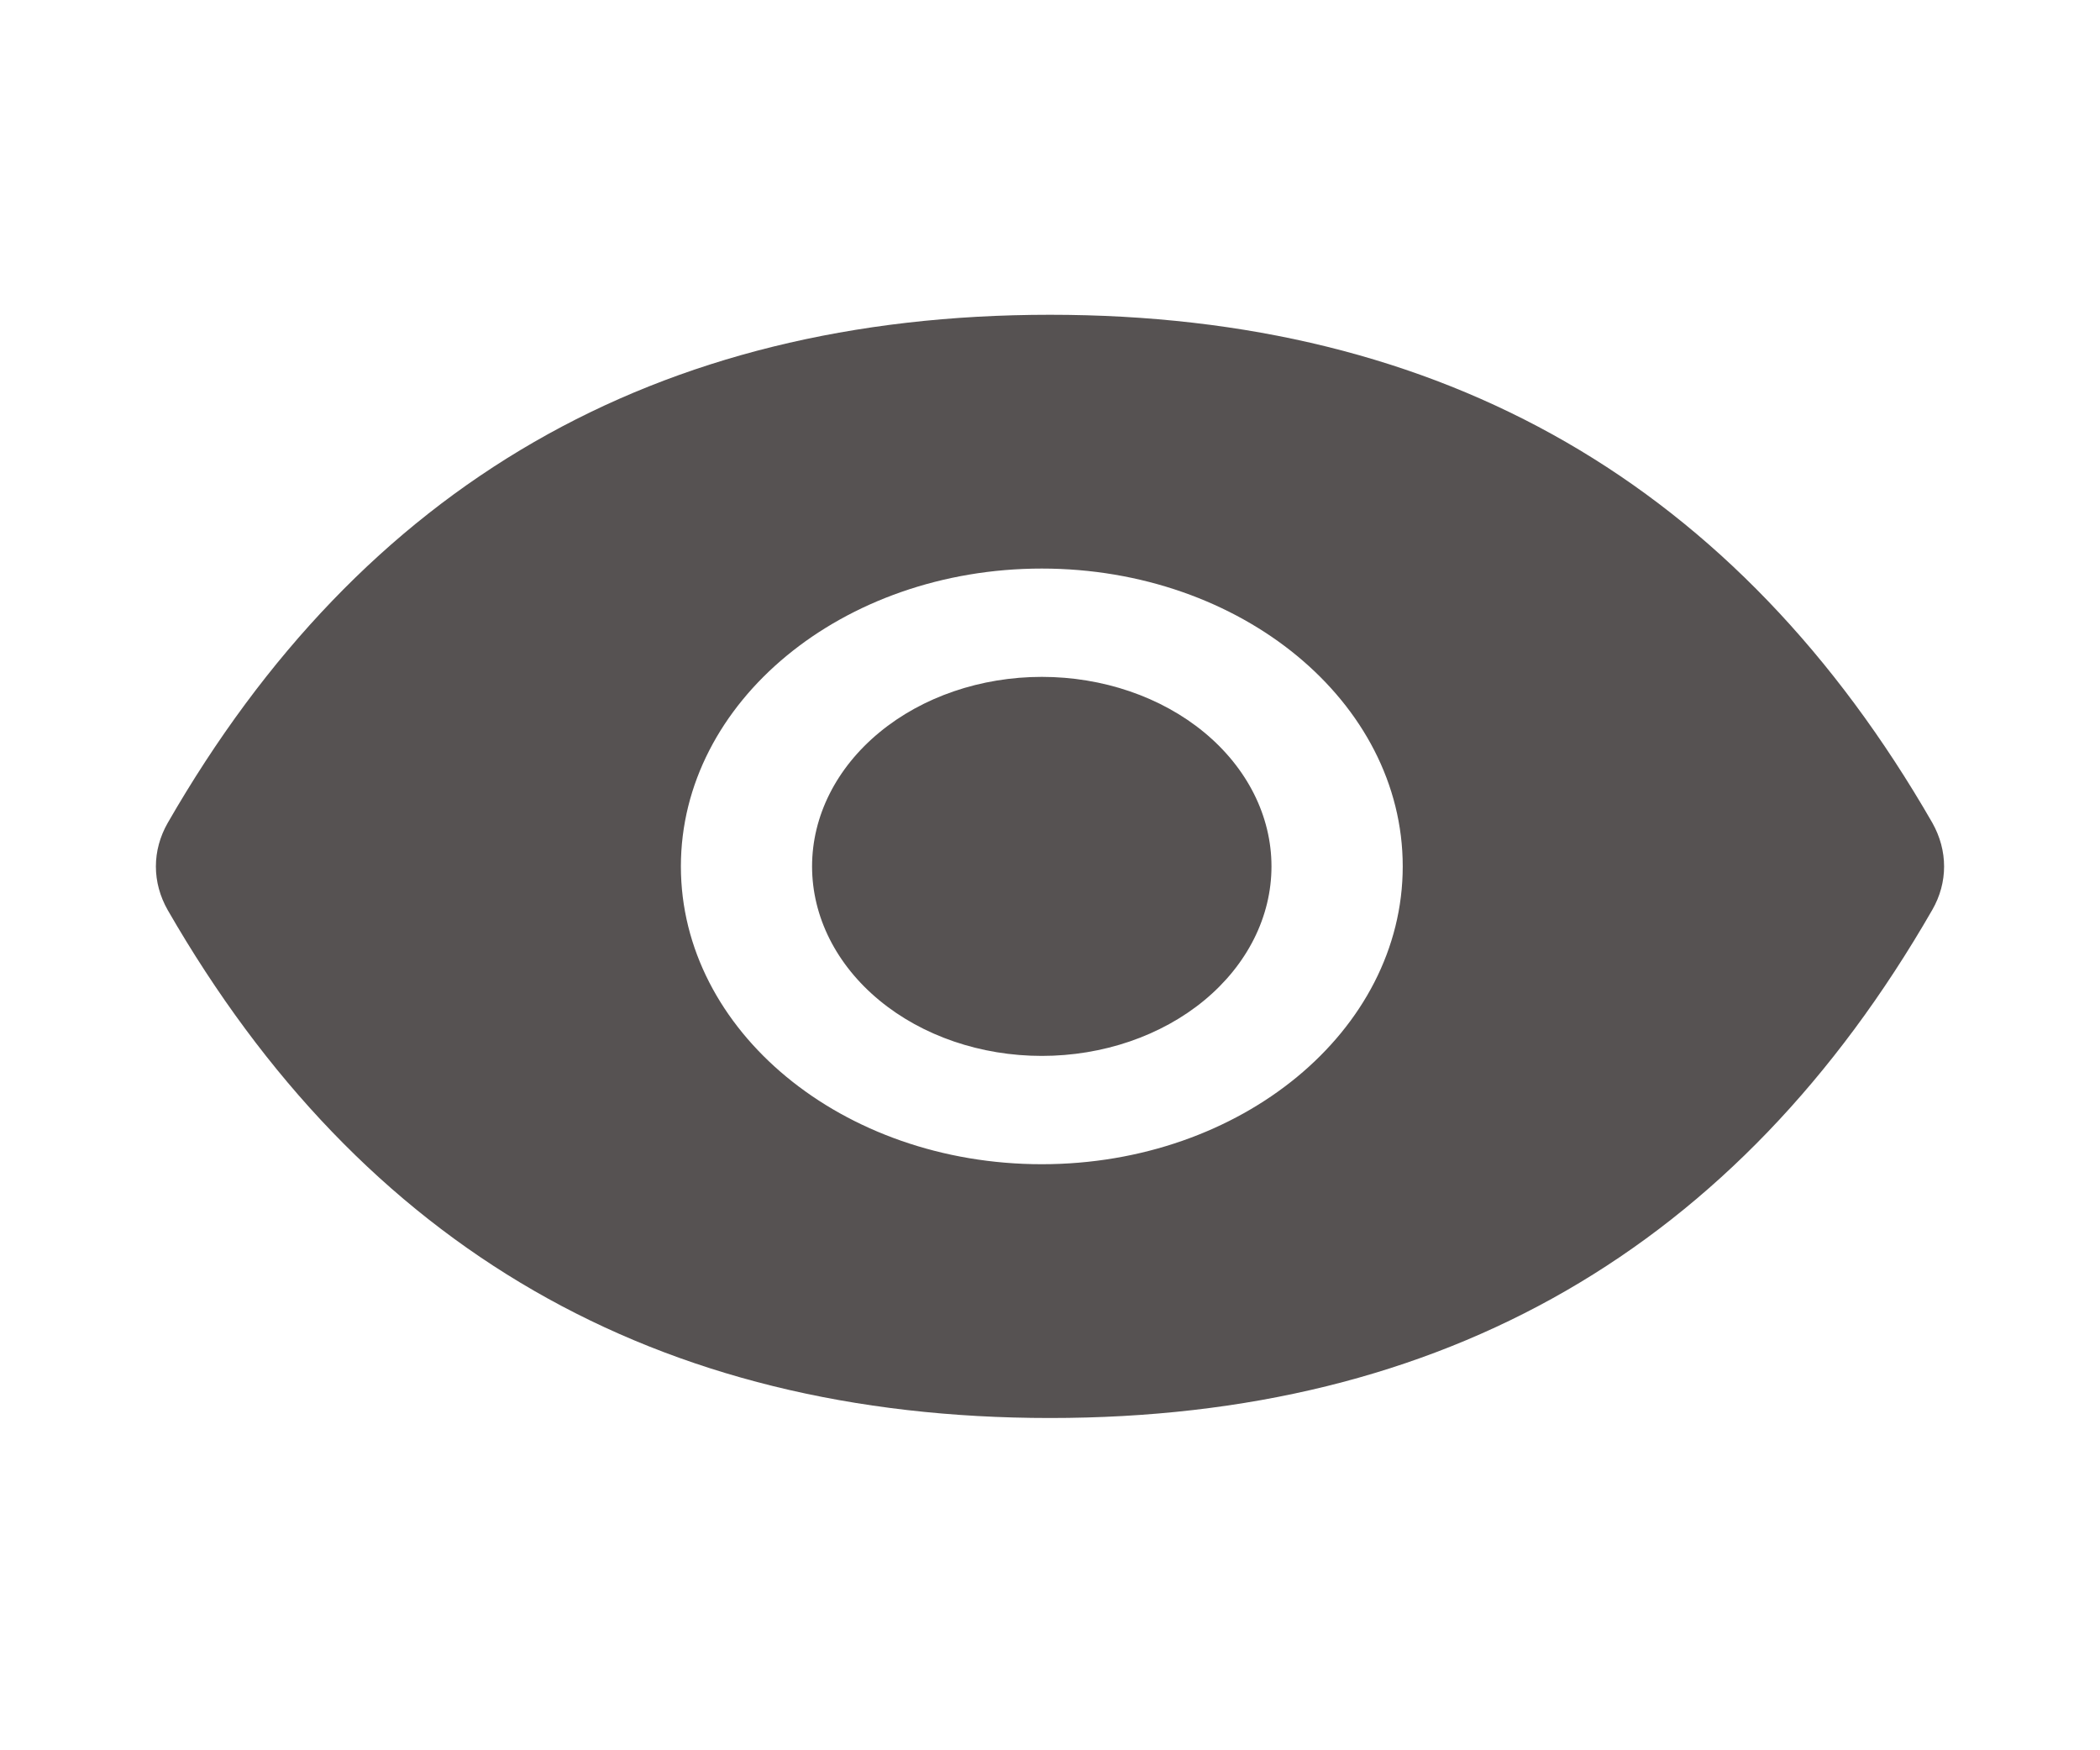 <svg width="30" height="25" viewBox="0 0 30 25" fill="none" xmlns="http://www.w3.org/2000/svg">
<path d="M11.601 12.375C11.601 13.093 11.947 13.781 12.563 14.289C13.178 14.797 14.013 15.082 14.883 15.082C15.753 15.082 16.588 14.797 17.203 14.289C17.818 13.781 18.164 13.093 18.164 12.375C18.164 11.657 17.818 10.969 17.203 10.461C16.588 9.953 15.753 9.668 14.883 9.668C14.013 9.668 13.178 9.953 12.563 10.461C11.947 10.969 11.601 11.657 11.601 12.375V12.375ZM27.604 11.751C24.826 6.925 20.628 4.496 15 4.496C9.369 4.496 5.174 6.925 2.396 11.754C2.285 11.948 2.227 12.161 2.227 12.376C2.227 12.591 2.285 12.804 2.396 12.999C5.174 17.825 9.372 20.254 15 20.254C20.631 20.254 24.826 17.825 27.604 12.996C27.829 12.605 27.829 12.15 27.604 11.751V11.751ZM14.883 16.629C12.035 16.629 9.727 14.724 9.727 12.375C9.727 10.026 12.035 8.121 14.883 8.121C17.73 8.121 20.039 10.026 20.039 12.375C20.039 14.724 17.73 16.629 14.883 16.629Z" fill="#565252"/>
</svg>
